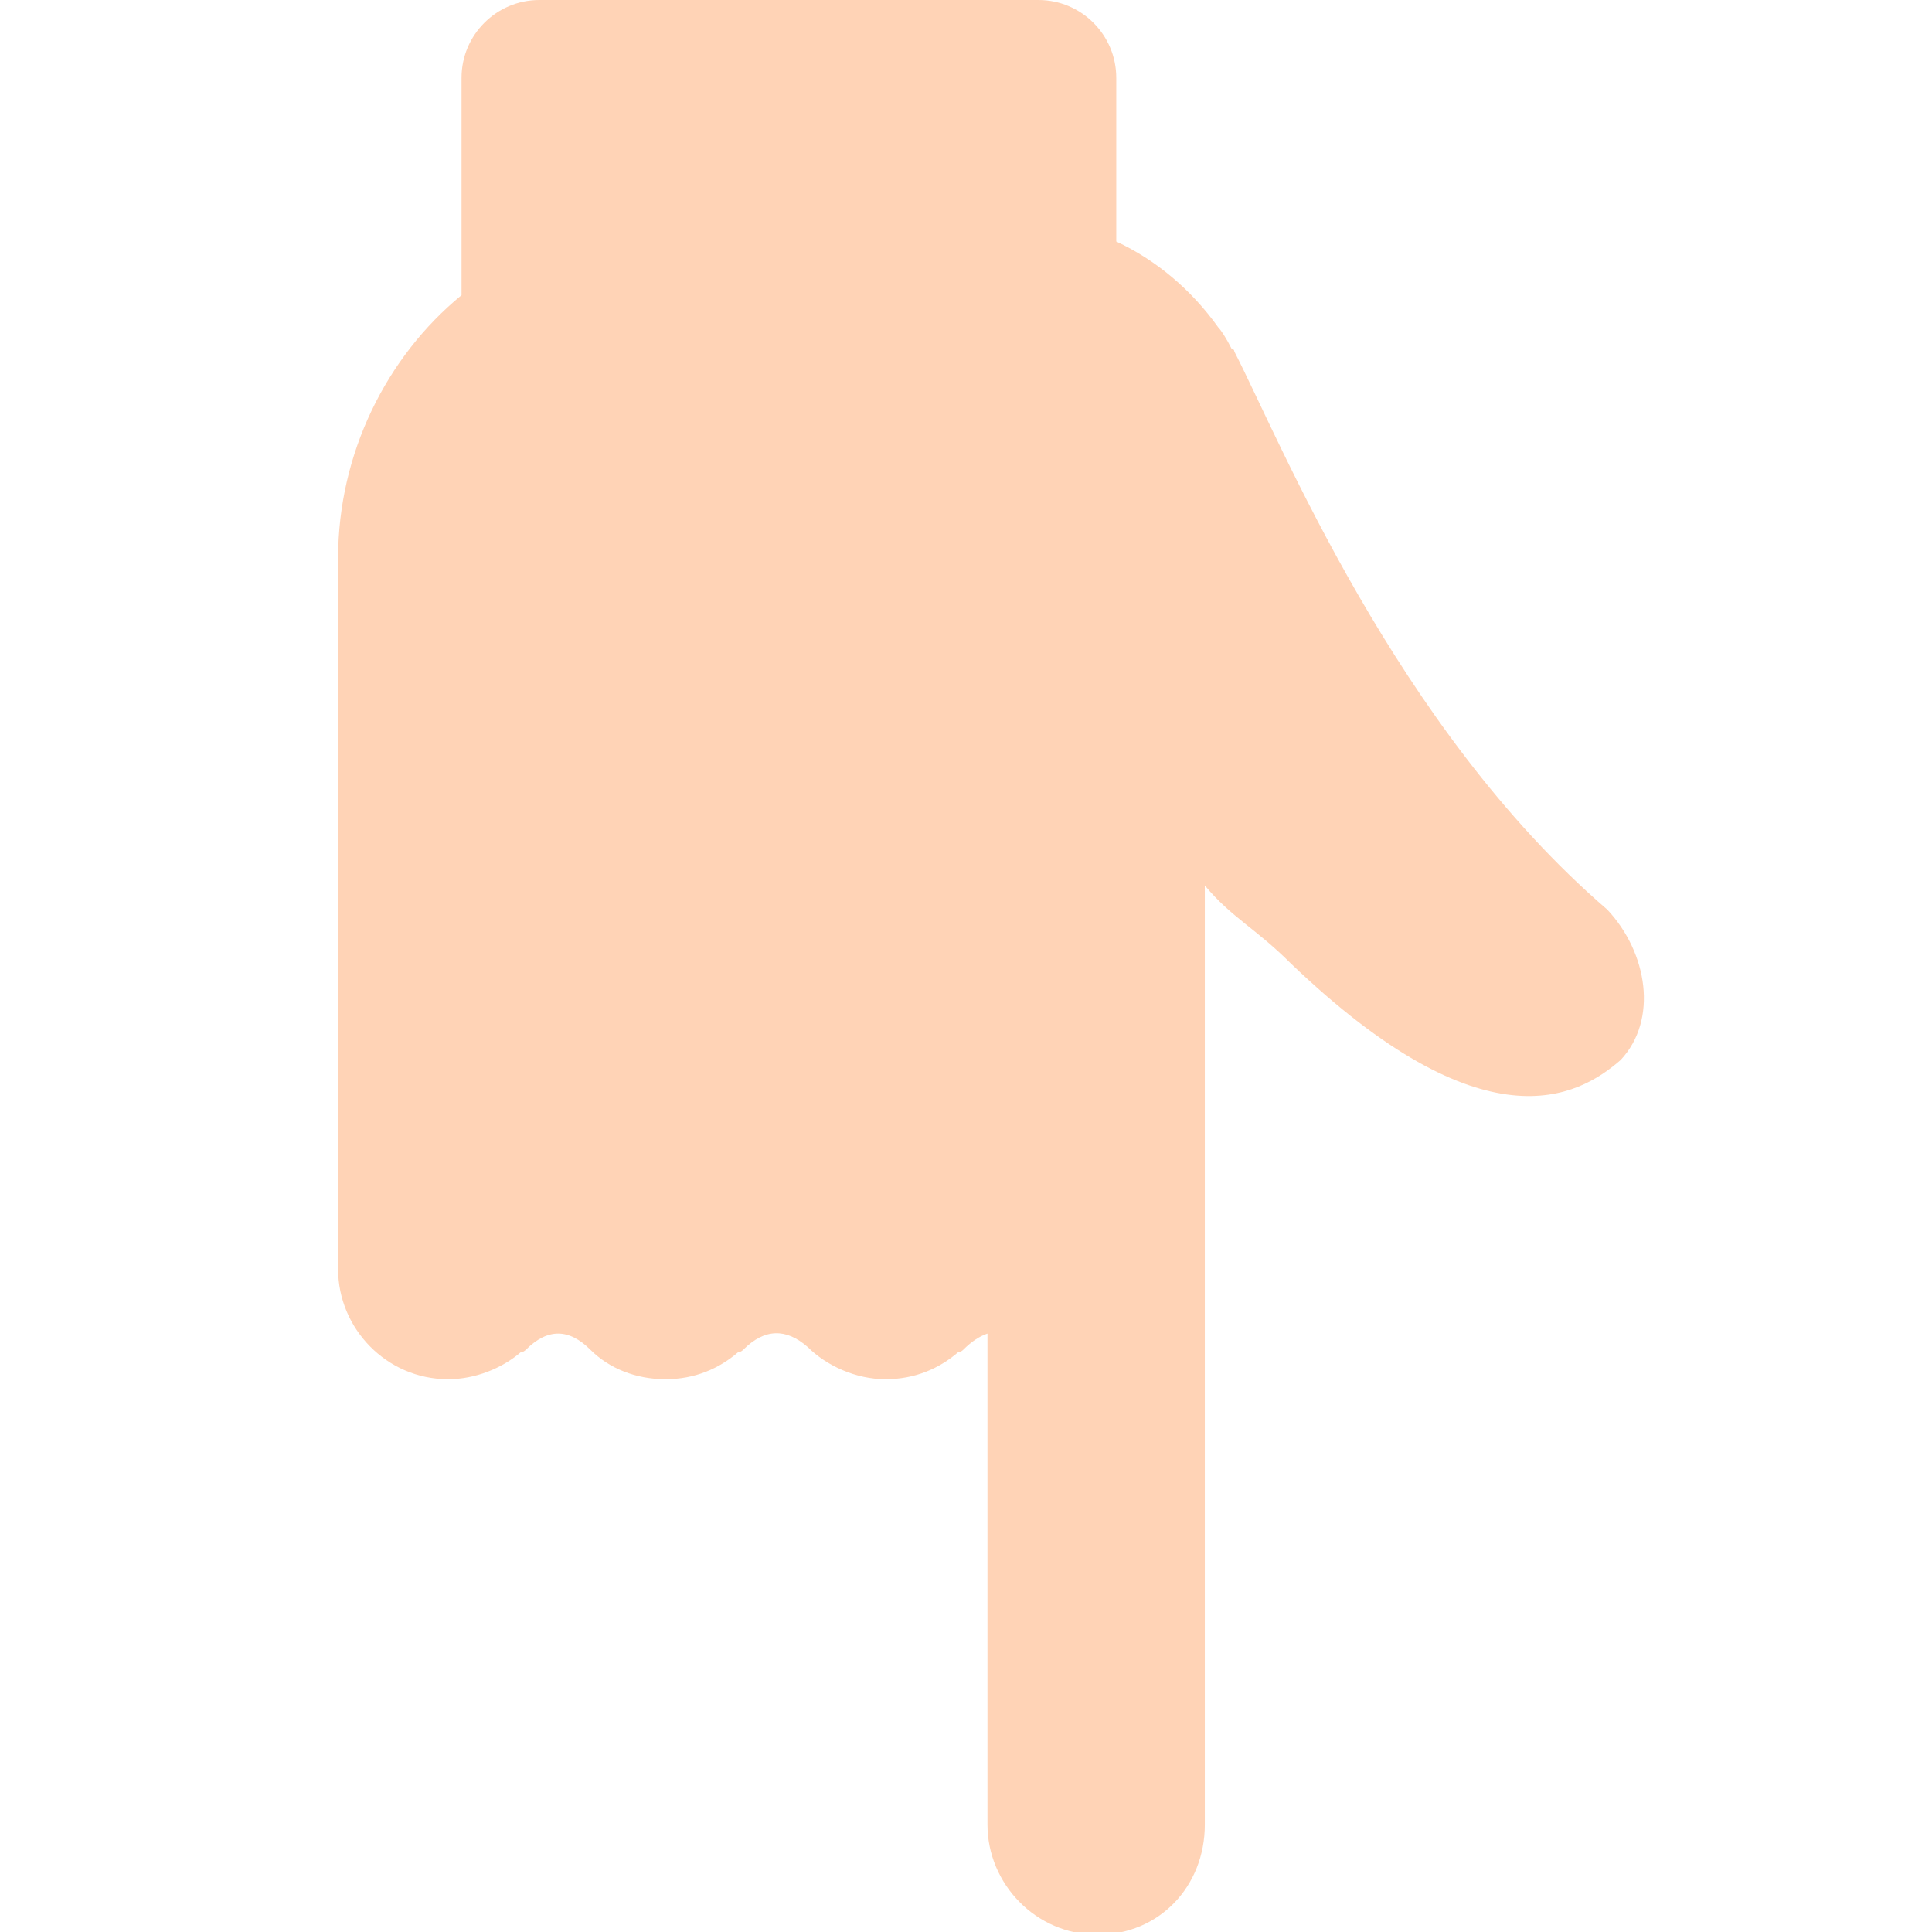 <?xml version="1.0" encoding="utf-8"?>
<!-- Generator: Adobe Illustrator 18.1.0, SVG Export Plug-In . SVG Version: 6.00 Build 0)  -->
<!DOCTYPE svg PUBLIC "-//W3C//DTD SVG 1.0//EN" "http://www.w3.org/TR/2001/REC-SVG-20010904/DTD/svg10.dtd">
<svg version="1.0" id="Layer_1" xmlns="http://www.w3.org/2000/svg" xmlns:xlink="http://www.w3.org/1999/xlink" x="0px" y="0px"
	 width="72px" height="72px" viewBox="0 0 72 72" enable-background="new 0 0 72 72" xml:space="preserve">
<path fill="#FFD3B6" d="M59.9,33.9C52,27.1,47.7,16.4,46,13.1c0,0,0-0.1-0.1-0.1c-0.2-0.4-0.4-0.7-0.5-0.8c0,0,0,0,0,0
	c-1-1.4-2.3-2.5-3.8-3.2V2.9c0-1.6-1.3-2.9-2.9-2.9H20.1c-1.6,0-2.9,1.3-2.9,2.9V11c-2.8,2.3-4.6,5.9-4.6,9.8v1.5v24.6v0.4
	c0,2.2,1.8,4.1,4.1,4.1c1,0,2-0.4,2.7-1c0,0,0.1,0,0.2-0.1c0.8-0.8,1.6-0.8,2.4,0c0,0,0,0,0,0c0,0,0,0,0,0c0,0,0,0,0,0
	c0.7,0.7,1.7,1.1,2.8,1.1c1.1,0,2-0.4,2.7-1c0,0,0.1,0,0.2-0.1c0.8-0.8,1.6-0.8,2.4-0.1c0.7,0.7,1.8,1.2,2.9,1.2c1.1,0,2-0.4,2.7-1
	c0,0,0.1,0,0.2-0.1c0.3-0.3,0.6-0.5,0.9-0.6v18.3c0,2.2,1.8,4.1,4.1,4.1c2.3,0,4-1.8,4-4.1v-35c1,1.2,1.9,1.6,3.2,2.9
	c7.2,6.9,10.7,5,12.3,3.6C61.8,38,61.4,35.5,59.9,33.9z"/>
</svg>

